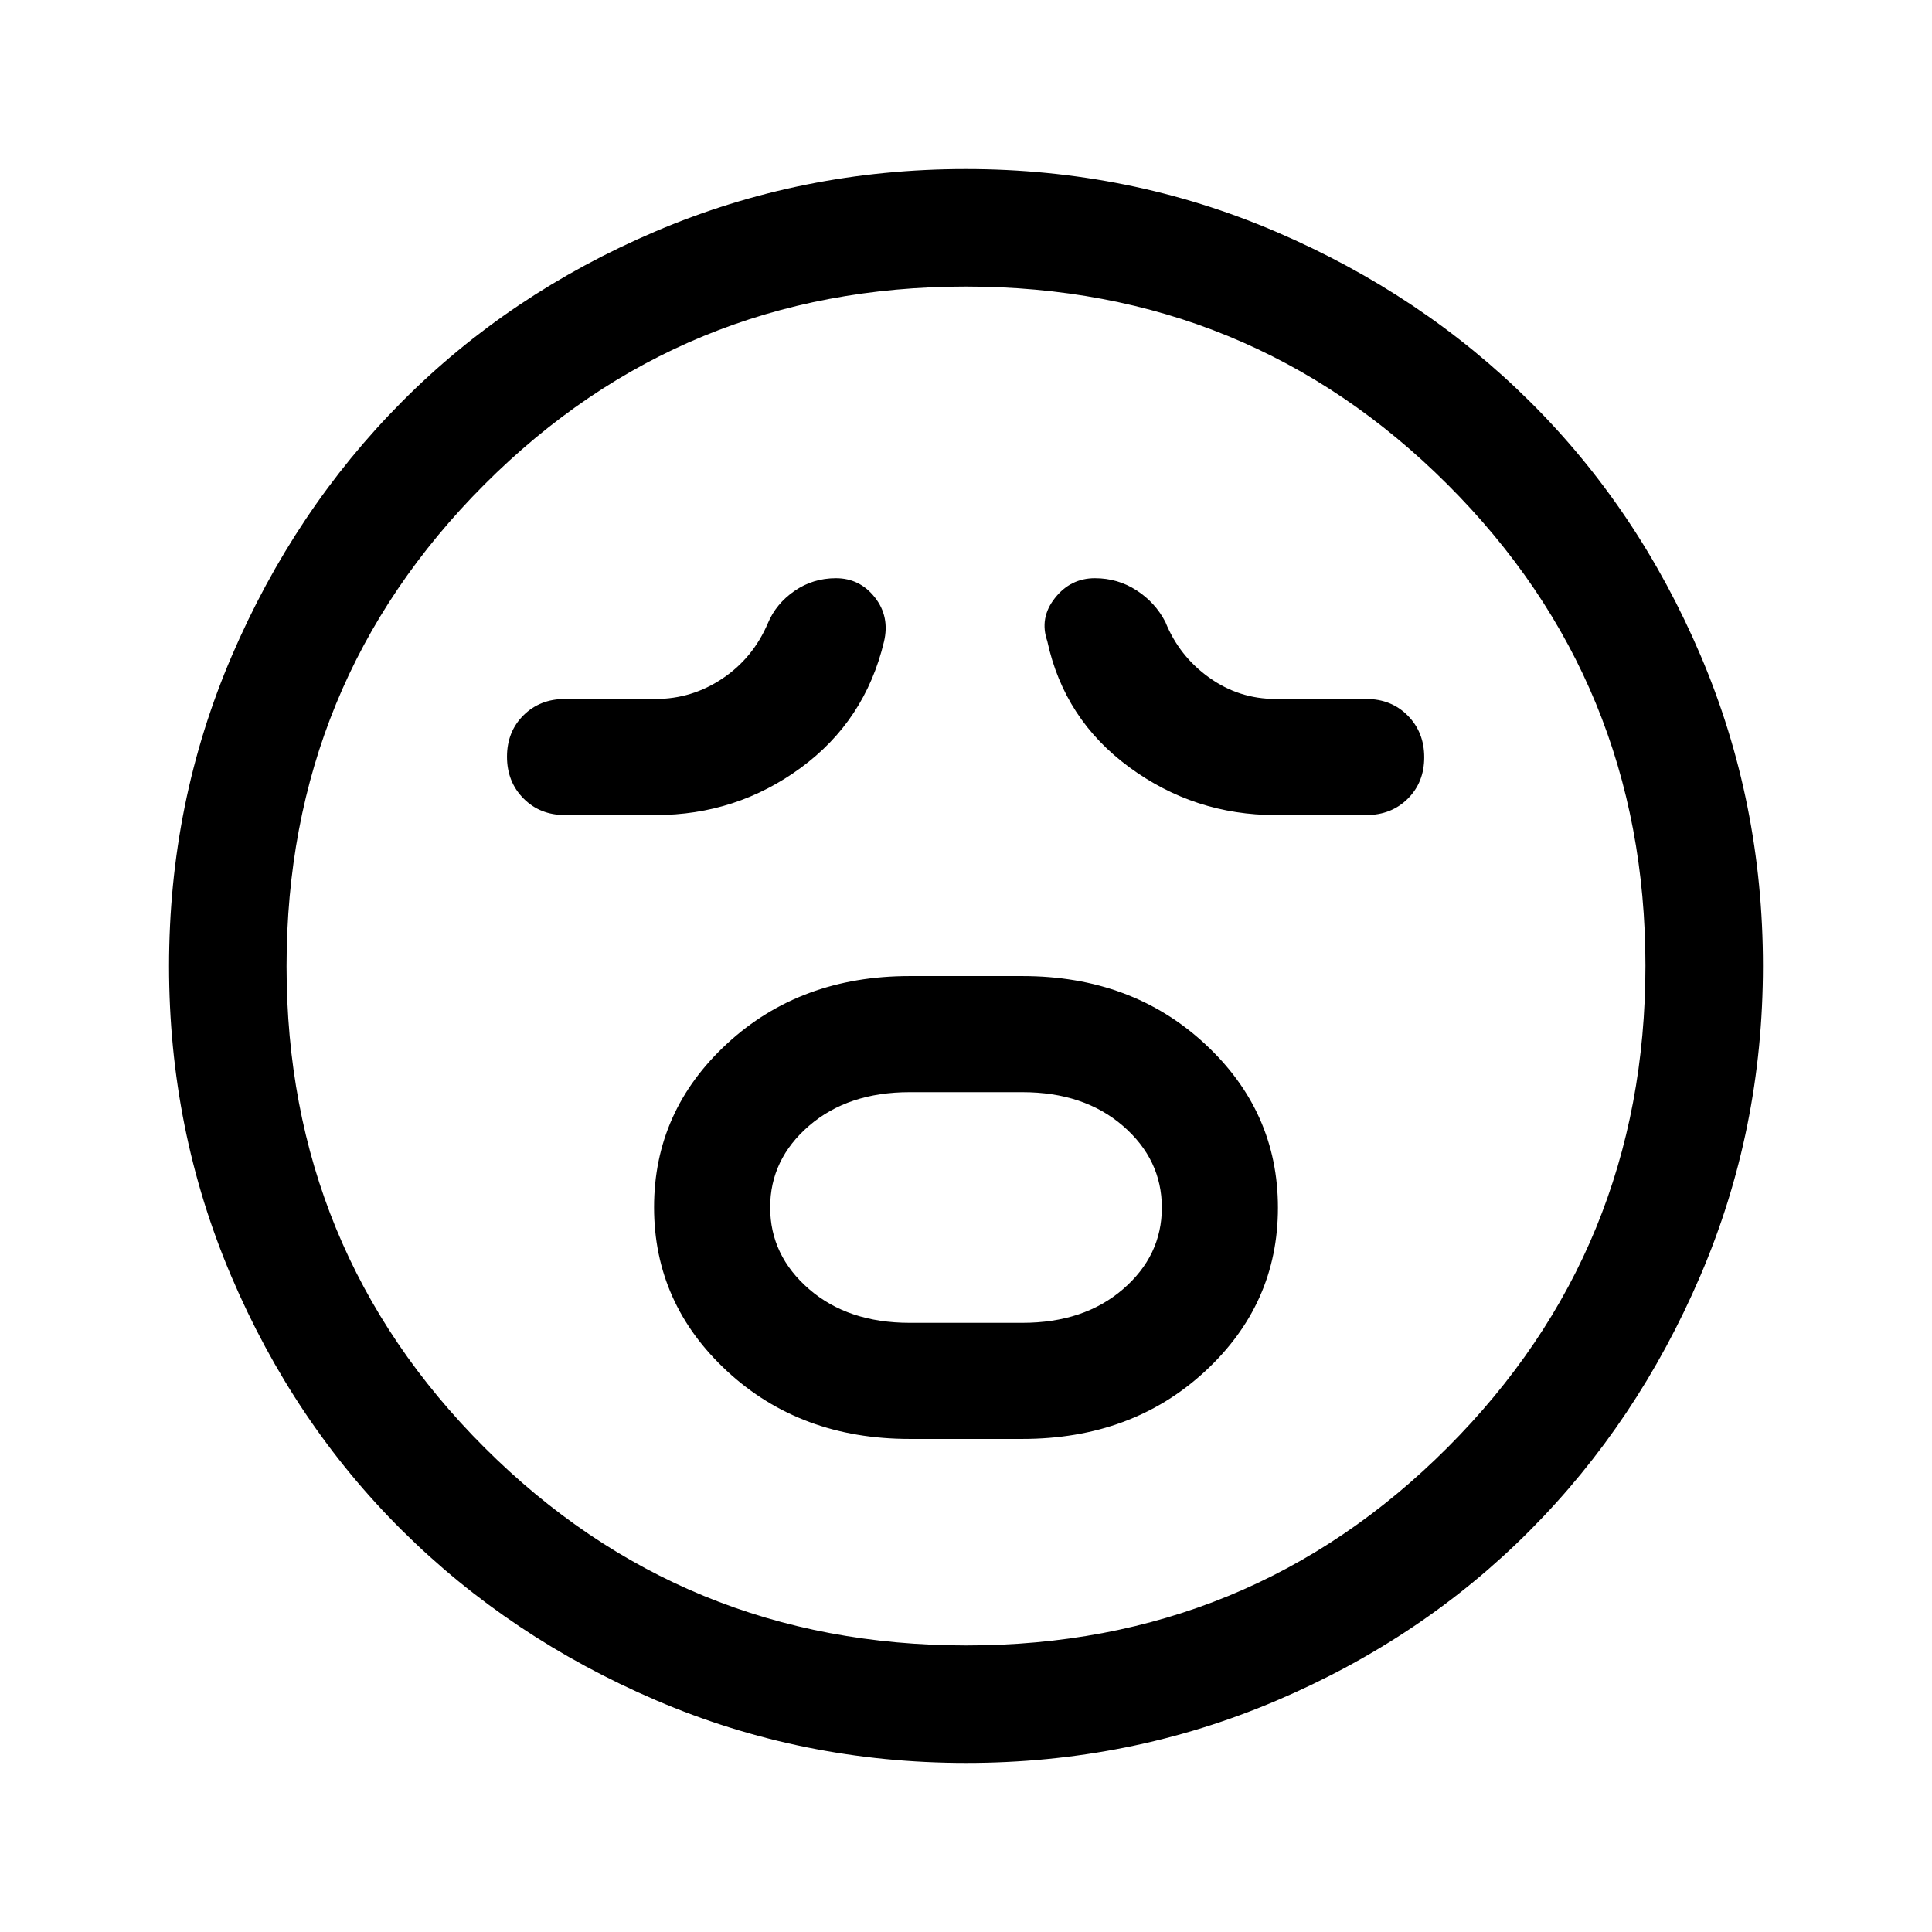 <svg xmlns="http://www.w3.org/2000/svg" height="48" viewBox="0 -960 960 960" width="48"><path d="M452-245h56q54.39 0 90.7-33.51Q635-312.02 635-359.9q0-47.87-36.35-81.48Q562.31-475 508-475h-56q-54.31 0-90.65 33.51Q325-407.98 325-360.1q0 47.87 36.35 81.48Q397.69-245 452-245Zm0-57.69q-30.61 0-49.96-16.73-19.35-16.74-19.35-40.64 0-23.9 19.35-40.57 19.35-16.68 49.96-16.68h56q30.61 0 49.96 16.73 19.35 16.74 19.35 40.64 0 23.9-19.35 40.57-19.35 16.68-49.96 16.68h-56ZM325.77-555q40.1 0 72.09-23.44 31.99-23.43 41.37-62.64 3-12.52-4.51-22.07-7.51-9.54-19.37-9.54-11.41 0-20.59 6.34-9.18 6.35-13.22 16.04-7.39 17.31-22.55 27.46-15.17 10.16-33.15 10.16h-45.07q-12.5 0-20.67 8.13-8.18 8.14-8.18 20.58 0 12.44 8.18 20.71 8.17 8.27 20.67 8.27h45Zm308.08 0h45q12.5 0 20.67-8.13 8.17-8.14 8.17-20.58 0-12.44-8.17-20.71-8.17-8.27-20.67-8.27h-45q-18.22 0-33.09-10.67-14.88-10.67-21.68-27.56-5-9.69-14.33-15.73-9.33-6.04-20.73-6.04-12.07 0-19.85 9.87-7.79 9.87-3.79 21.36 8.39 38.92 40.76 62.69Q593.51-555 633.85-555ZM480.07-84q-81.48 0-154.1-31.15-72.62-31.15-126.34-84.55t-84.68-126.08Q84-398.46 84-479.93q0-81.48 31.15-154.1 31.15-72.62 84.55-126.34t126.08-84.68Q398.46-876 479.93-876q81.48 0 154.1 31.15 72.62 31.15 126.34 84.55t84.68 126.08Q876-561.54 876-480.07q0 81.48-31.15 154.1-31.15 72.62-84.55 126.34t-126.08 84.68Q561.54-84 480.07-84ZM480-480Zm.14 337.61q140.93 0 239.2-98.41 98.27-98.42 98.27-239.34 0-140.93-98.41-239.2-98.42-98.27-239.34-98.27-140.93 0-239.2 98.41-98.27 98.42-98.27 239.34 0 140.93 98.41 239.2 98.42 98.27 239.34 98.27Z"/></svg>